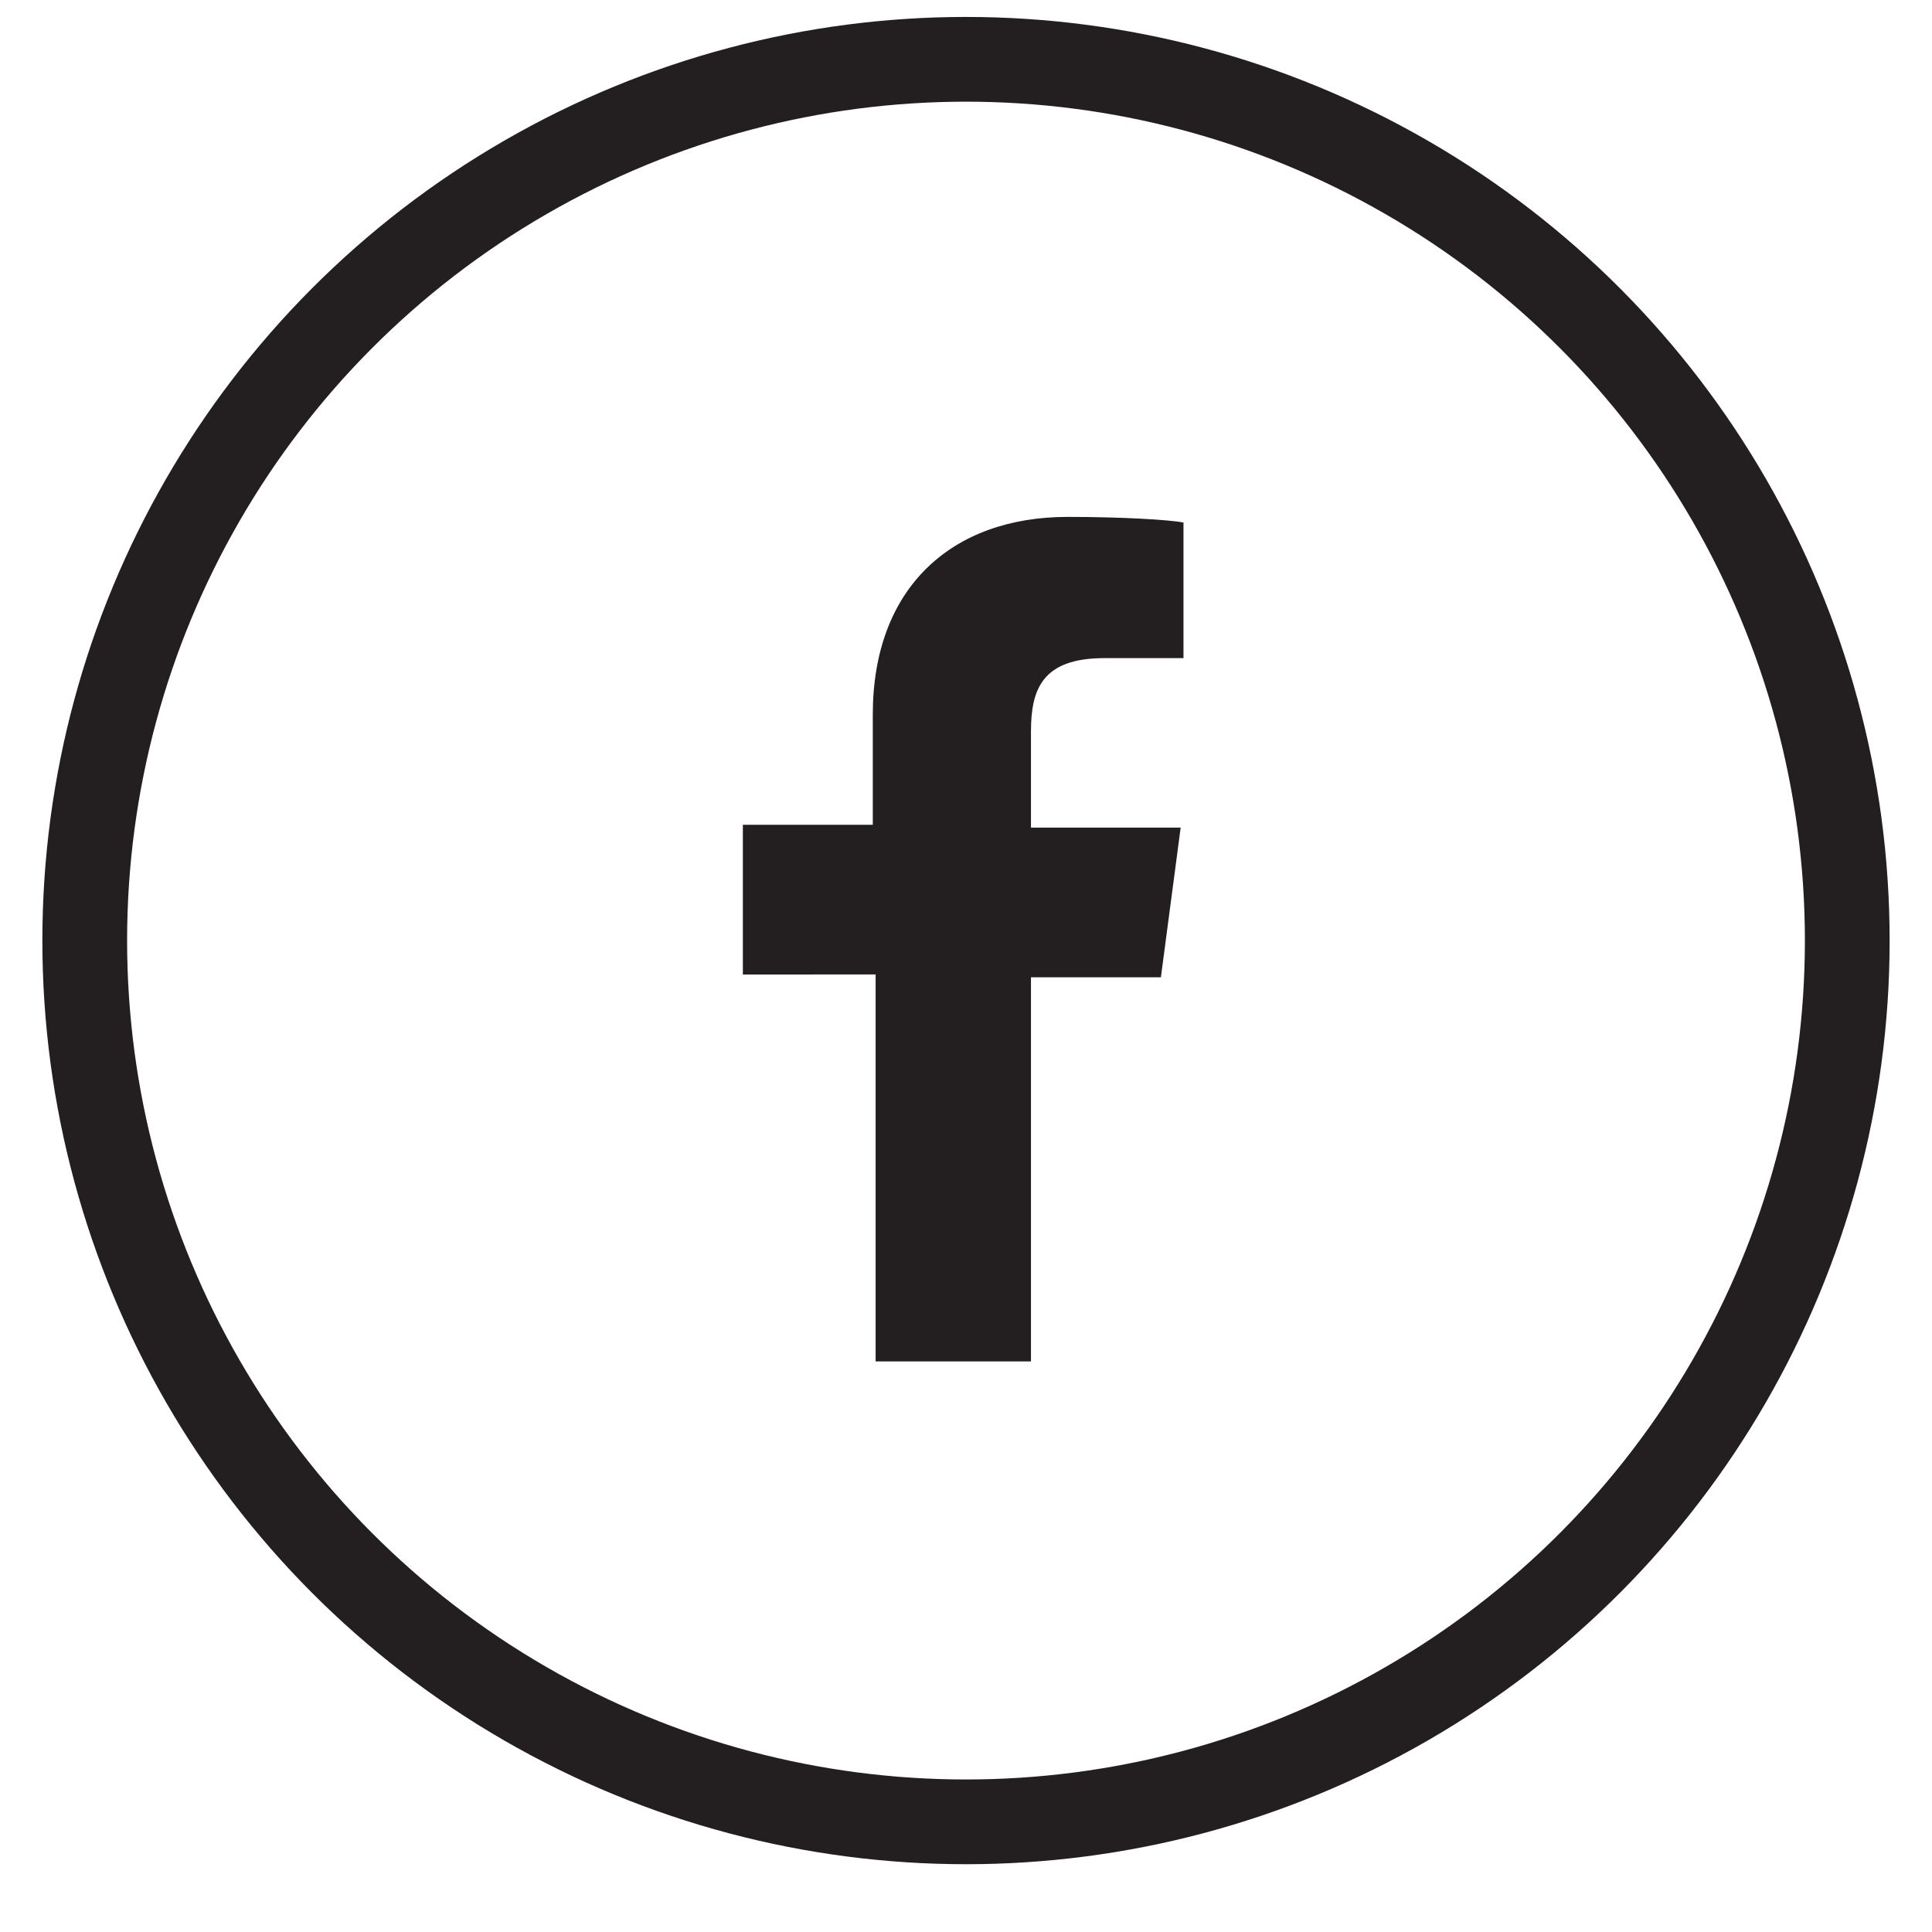 <svg xmlns="http://www.w3.org/2000/svg" viewBox="0 0 68.4 68.4" enable-background="new 0 0 68.4 68.4"><circle fill="none" stroke="#231F20" stroke-width="3" stroke-miterlimit="10" cx="34.2" cy="33.3" r="31.2"/><path fill="#231F20" d="M36.5 48.2V34.6h4.6l.7-5.3h-5.3v-3.4c0-1.5.4-2.6 2.6-2.6h2.8v-4.8c-.5-.1-2.2-.2-4.1-.2-4.1 0-6.9 2.5-6.9 7v3.9h-4.6v5.3H31v13.7h5.5z"/></svg>